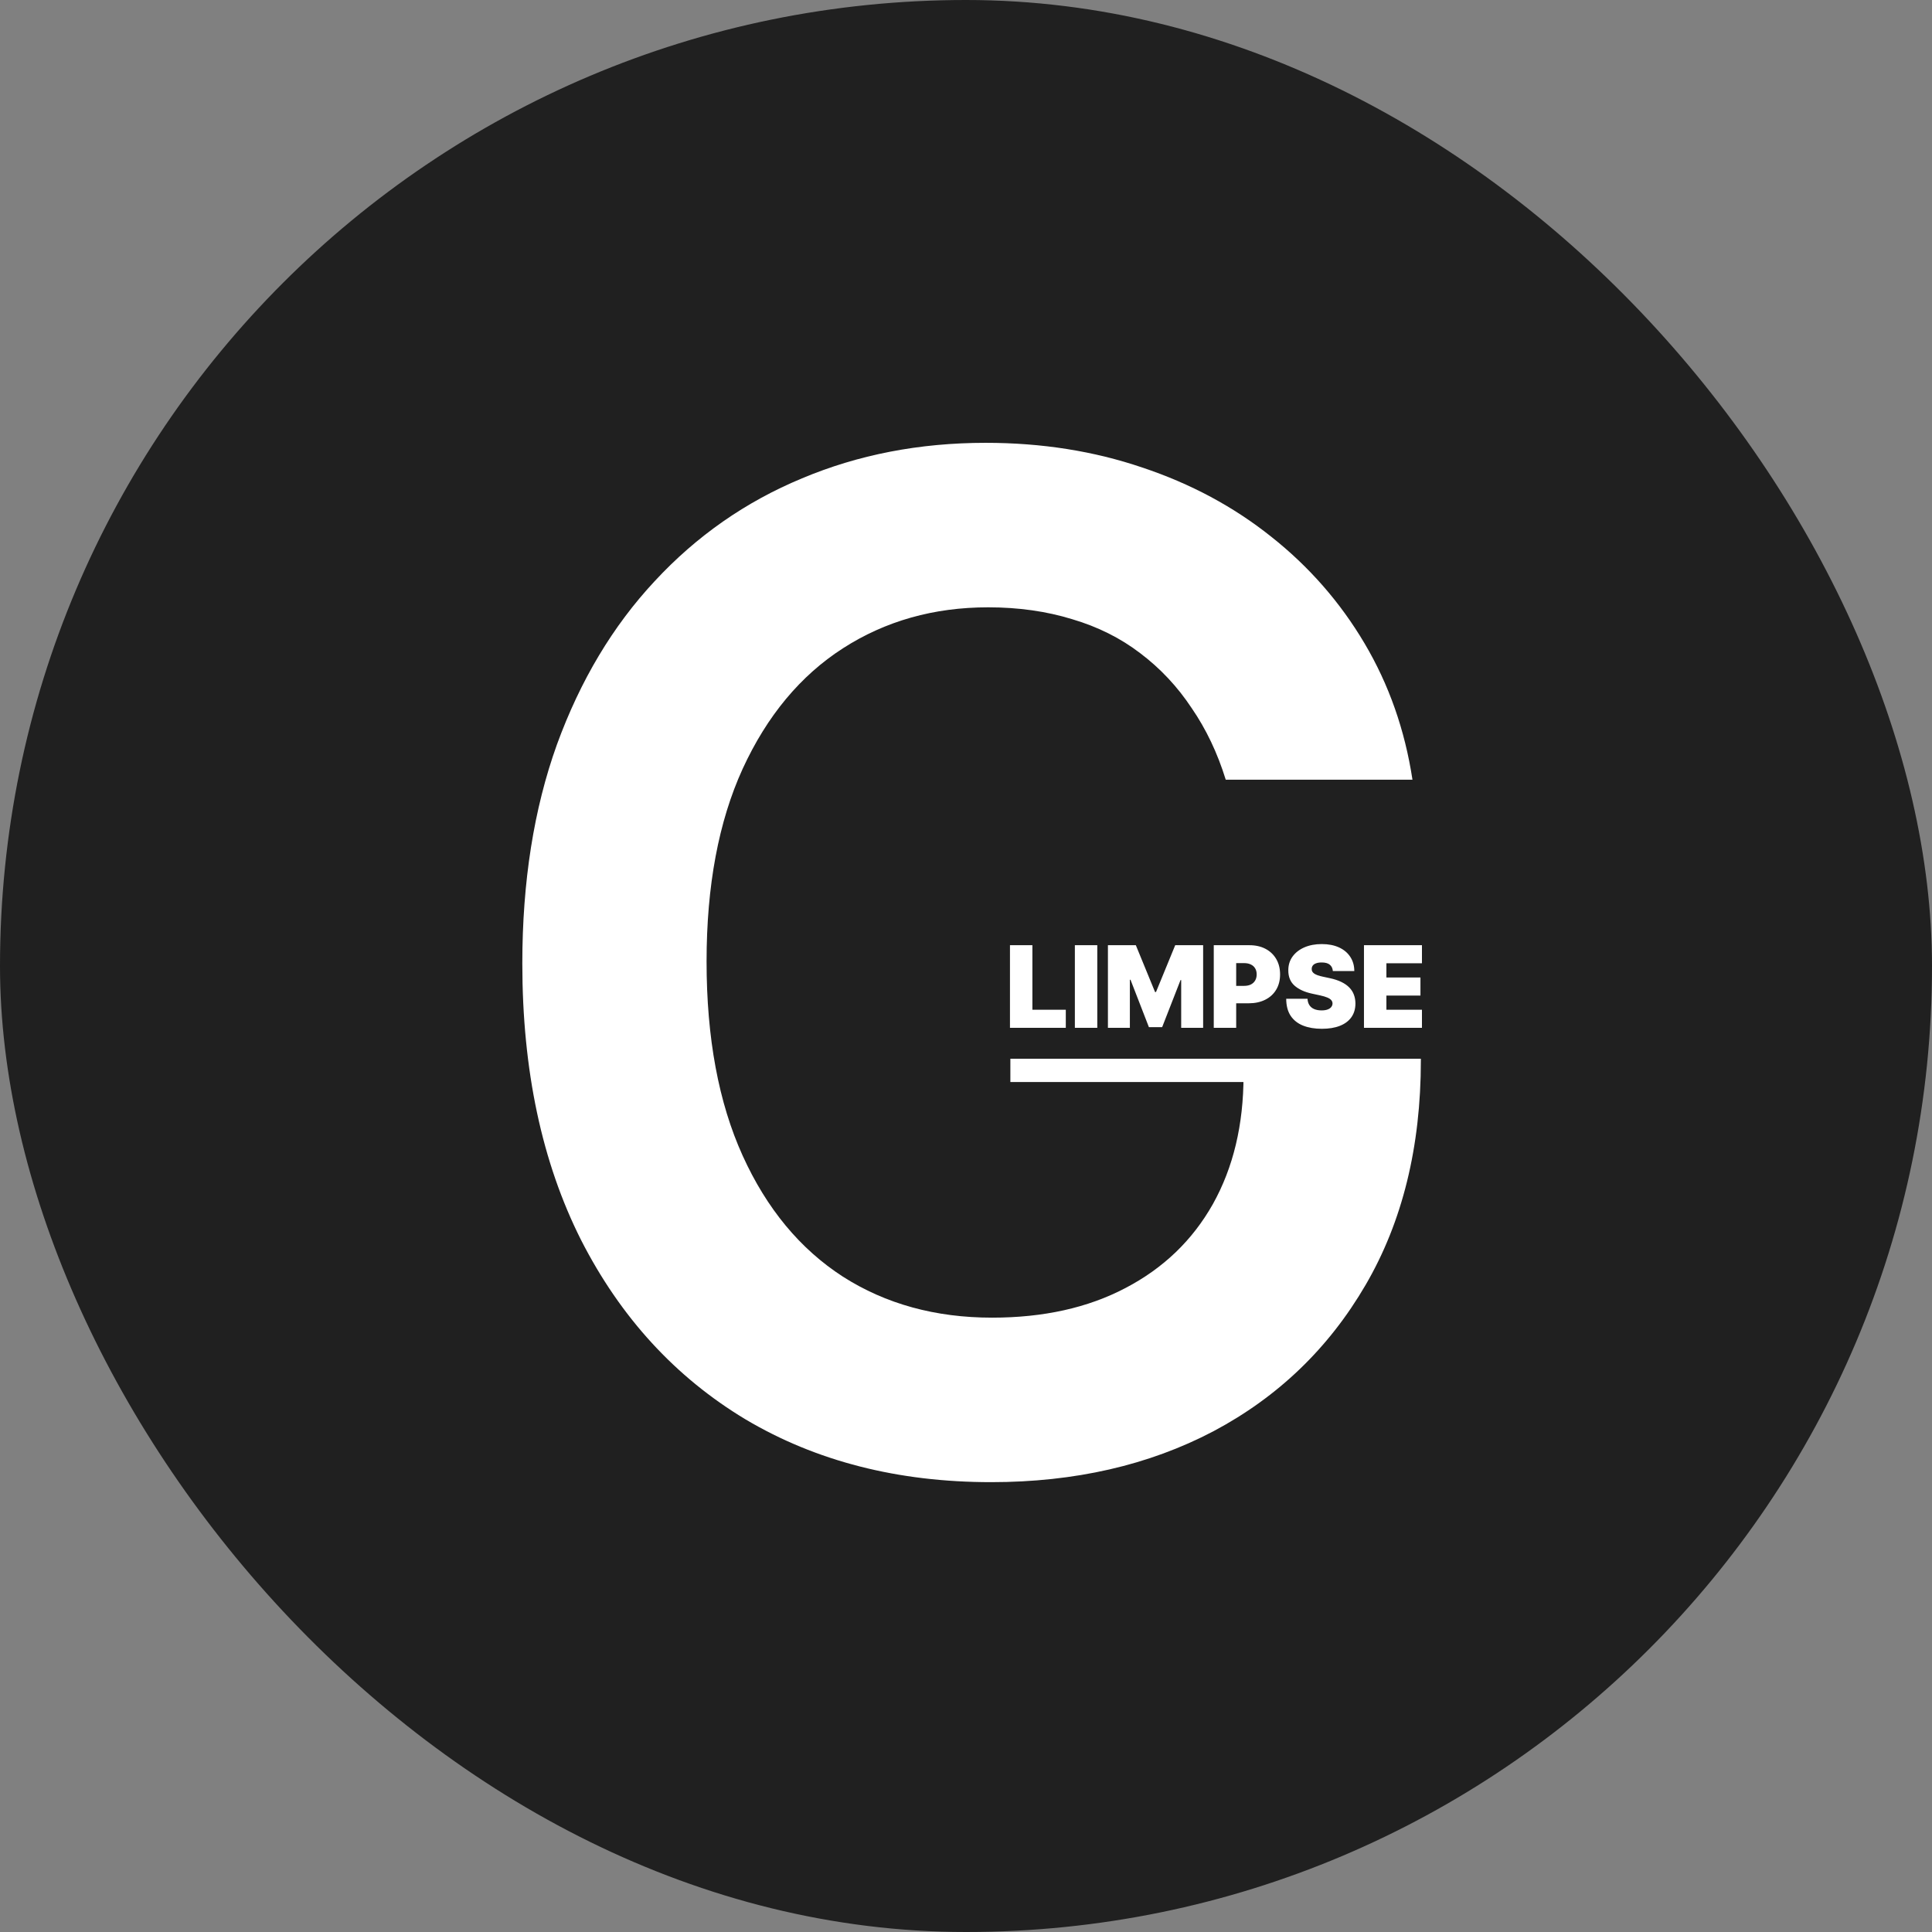 <svg width="250" height="250" viewBox="0 0 250 250" fill="none"
    xmlns="http://www.w3.org/2000/svg">
    <rect x="0" y="0" width="250" height="250" fill="#808080" stroke="none"/>
    <rect width="250" height="250" rx="125" fill="#202020"/>
    <path d="M158.611 100.895C157.545 97.443 156.075 94.354 154.2 91.626C152.368 88.856 150.152 86.492 147.553 84.531C144.996 82.571 142.055 81.101 138.732 80.121C135.408 79.098 131.786 78.587 127.865 78.587C120.834 78.587 114.57 80.355 109.072 83.892C103.575 87.429 99.25 92.628 96.097 99.489C92.986 106.307 91.43 114.616 91.43 124.418C91.43 134.304 92.986 142.678 96.097 149.538C99.207 156.399 103.533 161.619 109.072 165.199C114.612 168.736 121.047 170.504 128.376 170.504C135.024 170.504 140.777 169.226 145.635 166.669C150.536 164.112 154.307 160.49 156.949 155.803C159.591 151.072 160.912 145.533 160.912 139.183L166.281 140.014H130.741V121.477H183.859V137.202C183.859 148.409 181.473 158.104 176.7 166.286C171.928 174.467 165.365 180.774 157.013 185.206C148.661 189.595 139.072 191.79 128.249 191.79C116.189 191.79 105.599 189.084 96.48 183.672C87.403 178.217 80.308 170.483 75.195 160.469C70.124 150.412 67.588 138.48 67.588 124.673C67.588 114.105 69.079 104.666 72.062 96.356C75.088 88.047 79.307 80.994 84.719 75.199C90.131 69.361 96.48 64.929 103.767 61.903C111.054 58.835 118.98 57.301 127.545 57.301C134.79 57.301 141.544 58.367 147.808 60.497C154.072 62.585 159.634 65.568 164.491 69.446C169.392 73.324 173.419 77.926 176.572 83.253C179.726 88.579 181.793 94.46 182.773 100.895H158.611Z" fill="white"/>
    <g clip-path="url(#clip0_2_2)">
        <rect width="54" height="16" transform="translate(130 121)" fill="#202020"/>
        <path d="M130.689 133V122.309H133.591V130.661H137.914V133H130.689ZM141.989 122.309V133H139.087V122.309H141.989ZM143.365 122.309H146.977L149.462 128.364H149.587L152.072 122.309H155.685V133H152.845V126.819H152.761L150.381 132.916H148.669L146.288 126.778H146.205V133H143.365V122.309ZM157.06 133V122.309H161.675C162.468 122.309 163.162 122.466 163.758 122.779C164.353 123.092 164.815 123.532 165.146 124.1C165.477 124.667 165.642 125.33 165.642 126.088C165.642 126.854 165.471 127.517 165.13 128.077C164.793 128.638 164.318 129.069 163.705 129.372C163.096 129.675 162.385 129.826 161.57 129.826H158.814V127.571H160.986C161.327 127.571 161.617 127.512 161.857 127.394C162.101 127.272 162.287 127.099 162.416 126.877C162.548 126.654 162.614 126.391 162.614 126.088C162.614 125.782 162.548 125.521 162.416 125.305C162.287 125.086 162.101 124.919 161.857 124.804C161.617 124.686 161.327 124.627 160.986 124.627H159.962V133H157.06ZM172.47 125.65C172.442 125.302 172.312 125.031 172.078 124.836C171.849 124.641 171.499 124.543 171.029 124.543C170.73 124.543 170.485 124.58 170.293 124.653C170.105 124.723 169.966 124.818 169.876 124.94C169.785 125.062 169.738 125.201 169.735 125.358C169.728 125.486 169.75 125.603 169.802 125.707C169.858 125.808 169.945 125.901 170.064 125.984C170.182 126.064 170.333 126.137 170.518 126.203C170.702 126.269 170.921 126.329 171.175 126.381L172.052 126.569C172.644 126.694 173.15 126.859 173.571 127.065C173.993 127.27 174.337 127.512 174.605 127.79C174.873 128.065 175.07 128.375 175.195 128.719C175.324 129.064 175.39 129.44 175.393 129.847C175.39 130.55 175.214 131.145 174.866 131.632C174.518 132.12 174.02 132.49 173.373 132.744C172.729 132.998 171.955 133.125 171.05 133.125C170.121 133.125 169.31 132.988 168.618 132.713C167.928 132.438 167.393 132.015 167.01 131.444C166.63 130.87 166.439 130.136 166.435 129.241H169.192C169.209 129.569 169.291 129.844 169.437 130.066C169.583 130.289 169.789 130.458 170.053 130.573C170.321 130.687 170.639 130.745 171.008 130.745C171.318 130.745 171.577 130.707 171.786 130.63C171.995 130.553 172.153 130.447 172.261 130.312C172.369 130.176 172.425 130.021 172.428 129.847C172.425 129.683 172.371 129.541 172.266 129.419C172.165 129.294 171.998 129.182 171.765 129.085C171.532 128.984 171.217 128.89 170.82 128.803L169.756 128.573C168.809 128.368 168.062 128.025 167.516 127.545C166.973 127.061 166.703 126.402 166.707 125.566C166.703 124.888 166.884 124.294 167.25 123.786C167.619 123.275 168.129 122.876 168.779 122.591C169.434 122.306 170.184 122.163 171.029 122.163C171.892 122.163 172.639 122.307 173.269 122.596C173.899 122.885 174.384 123.292 174.725 123.818C175.07 124.34 175.244 124.95 175.247 125.65H172.47ZM176.497 133V122.309H184.202V124.648H179.4V126.485H183.806V128.824H179.4V130.661H184.181V133H176.497Z" fill="white"/>
    </g>
    <defs>
        <clipPath id="clip0_2_2">
            <rect width="54" height="16" fill="white" transform="translate(130 121)"/>
        </clipPath>
    </defs>
</svg>
